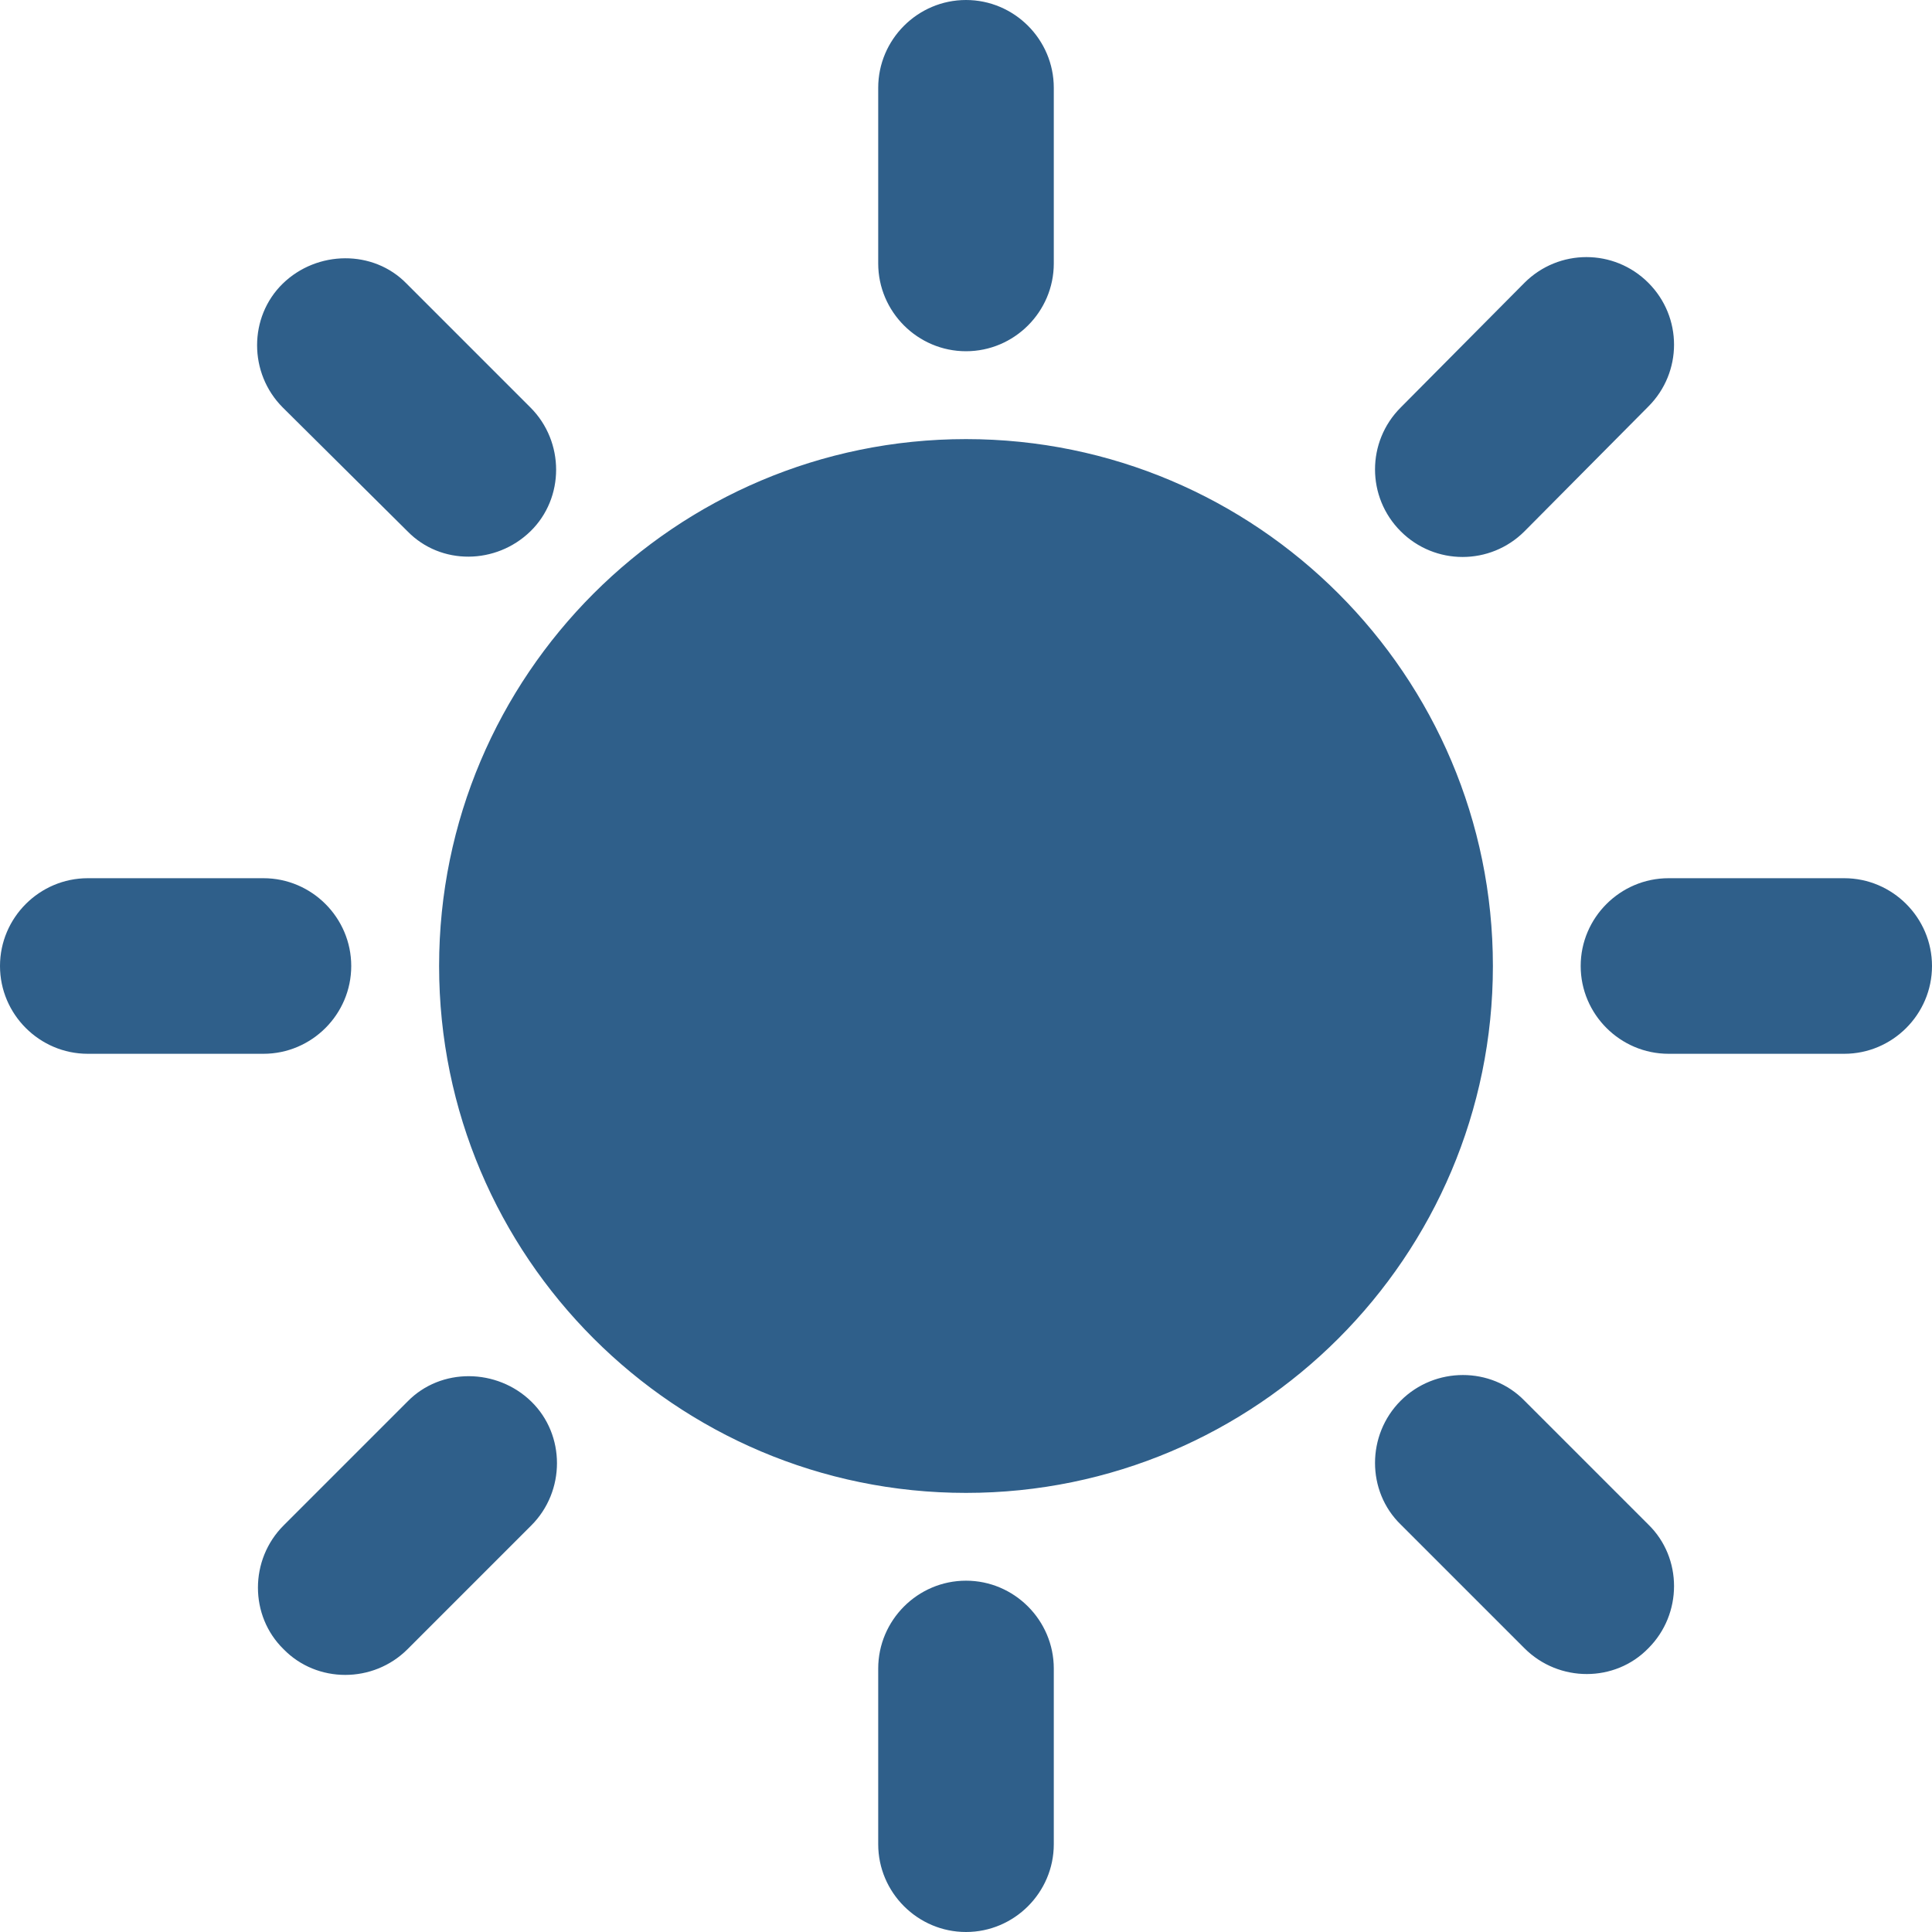 <svg width="25" height="25" viewBox="0 0 25 25" fill="none" xmlns="http://www.w3.org/2000/svg">
<path d="M11.364 3.409V1.136C11.364 0.511 11.875 0 12.5 0C13.125 0 13.636 0.511 13.636 1.136V3.409C13.636 4.034 13.125 4.545 12.5 4.545C11.875 4.545 11.364 4.034 11.364 3.409ZM19.727 6.875L21.329 5.261C21.773 4.818 21.773 4.102 21.329 3.659C20.886 3.216 20.171 3.216 19.727 3.659L18.125 5.273C17.682 5.716 17.682 6.432 18.125 6.875C18.568 7.318 19.284 7.318 19.727 6.875ZM23.864 11.364H21.591C20.966 11.364 20.454 11.875 20.454 12.5C20.454 13.125 20.966 13.636 21.591 13.636H23.864C24.489 13.636 25 13.125 25 12.5C25 11.875 24.489 11.364 23.864 11.364ZM12.5 20.454C11.875 20.454 11.364 20.966 11.364 21.591V23.864C11.364 24.489 11.875 25 12.5 25C13.125 25 13.636 24.489 13.636 23.864V21.591C13.636 20.966 13.125 20.454 12.5 20.454ZM5.273 6.875L3.659 5.273C3.216 4.83 3.216 4.102 3.659 3.67C4.102 3.239 4.83 3.227 5.261 3.67L6.864 5.273C7.307 5.716 7.307 6.443 6.864 6.875C6.42 7.307 5.705 7.318 5.273 6.875ZM18.125 18.125C17.682 18.568 17.682 19.296 18.125 19.727L19.727 21.329C20.171 21.773 20.898 21.773 21.329 21.329C21.773 20.886 21.773 20.159 21.329 19.727L19.727 18.125C19.296 17.682 18.568 17.682 18.125 18.125ZM1.136 13.636H3.409C4.034 13.636 4.545 13.125 4.545 12.5C4.545 11.875 4.034 11.364 3.409 11.364H1.136C0.511 11.364 0 11.875 0 12.5C0 13.125 0.511 13.636 1.136 13.636ZM5.273 21.341L6.875 19.739C7.318 19.296 7.318 18.568 6.875 18.136C6.432 17.704 5.705 17.693 5.273 18.136L3.67 19.739C3.227 20.182 3.227 20.909 3.67 21.341C4.102 21.784 4.83 21.784 5.273 21.341ZM12.5 5.682C8.739 5.682 5.682 8.739 5.682 12.5C5.682 16.261 8.739 19.318 12.5 19.318C16.261 19.318 19.318 16.261 19.318 12.5C19.318 8.739 16.261 5.682 12.5 5.682Z" fill="#2F5F8A"/>
</svg>
